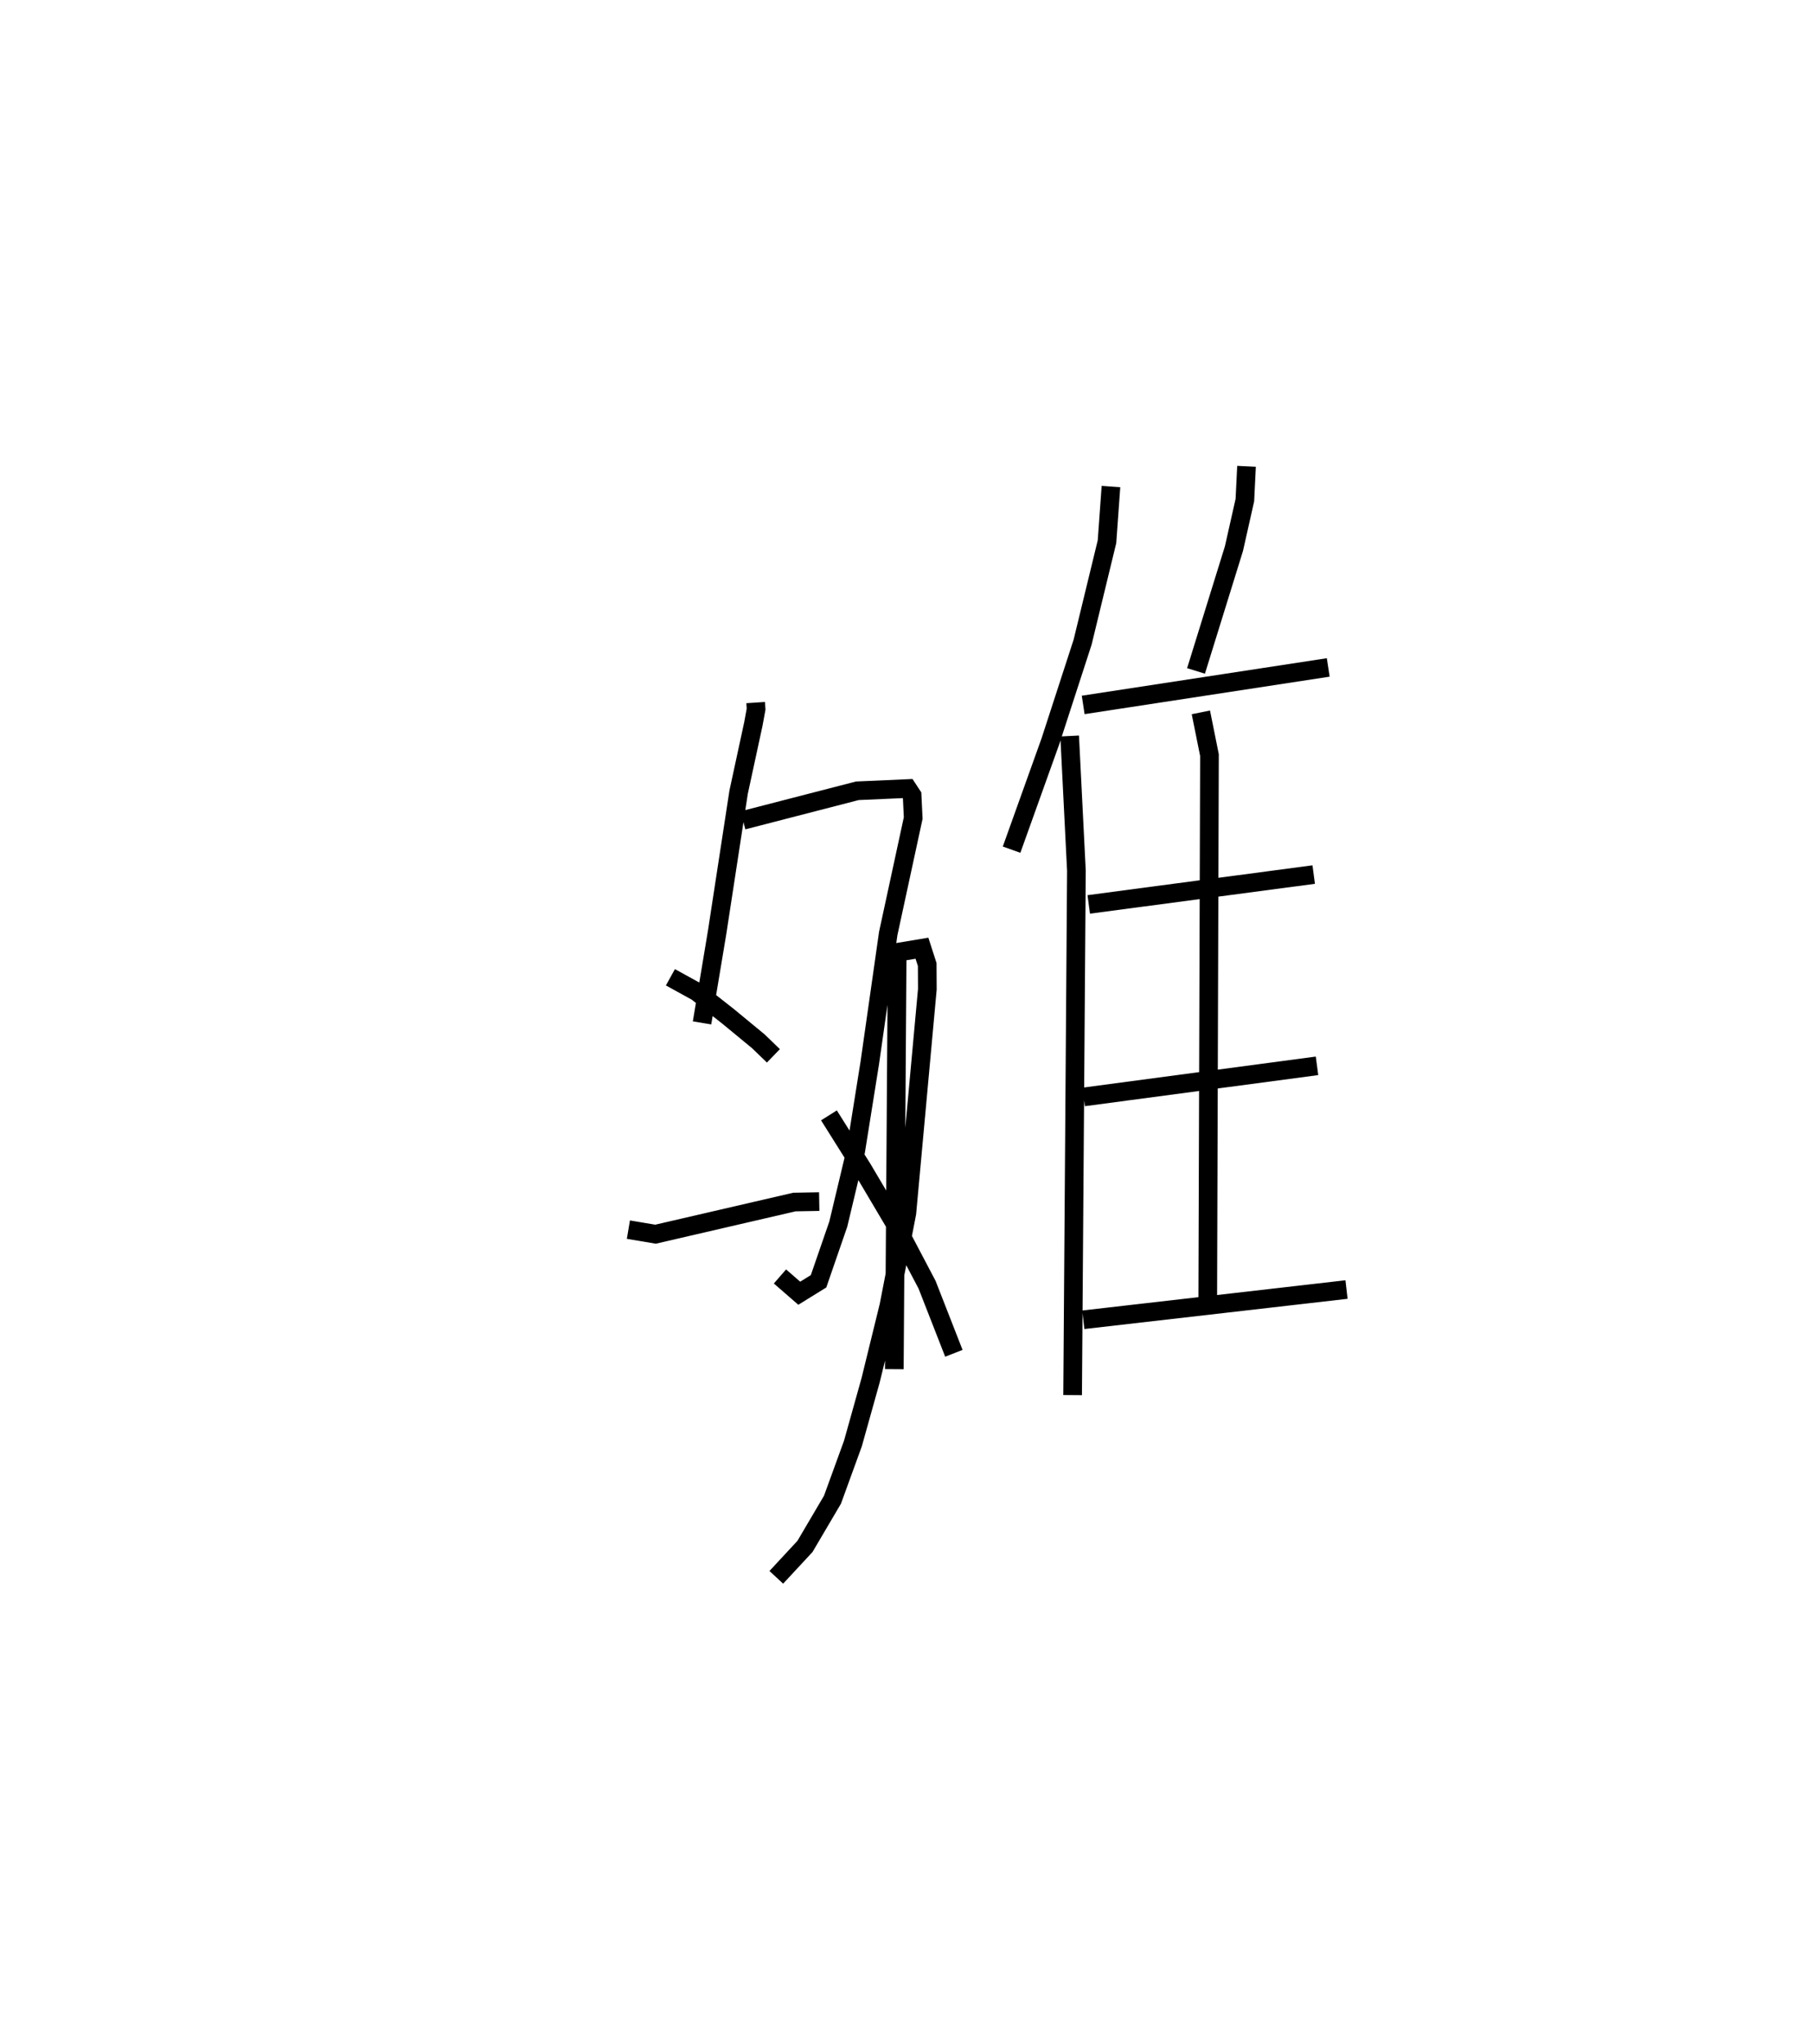 <?xml version="1.0" encoding="utf-8" ?>
<svg baseProfile="full" height="109.558" version="1.1" width="97.176" xmlns="http://www.w3.org/2000/svg" xmlns:ev="http://www.w3.org/2001/xml-events" xmlns:xlink="http://www.w3.org/1999/xlink"><defs /><rect fill="white" height="109.558" width="97.176" x="0" y="0" /><path d="M25,34.487 m0.0,0.0 m15.503,3.177 l0.023,0.351 -0.145,0.792 l-0.791,3.66 -1.152,7.512 l-0.809,4.856 m2.195,-10.859 l6.128,-1.583 2.696,-0.12 l0.241,0.367 0.058,1.215 l-1.338,6.188 -0.988,6.932 l-0.757,4.739 -0.932,3.909 l-1.058,3.065 -1.034,0.64 l-1.034,-0.899 m-5.872,-16.039 l1.421,0.783 1.667,1.309 l1.627,1.342 0.805,0.778 m-7.772,9.317 l1.454,0.244 7.445,-1.724 l1.329,-0.024 m4.025,8.984 l0.153,-22.345 1.328,-0.222 l0.282,0.874 0.007,1.326 l-1.098,12.003 -0.963,4.964 l-0.982,4.003 -0.947,3.385 l-1.094,3.008 -1.475,2.506 l-1.537,1.657 m2.822,-24.765 l1.79,2.849 1.724,2.913 l1.746,3.319 1.436,3.674 m8.42,-46.465 l-0.213,2.957 -1.307,5.386 l-1.723,5.305 -2.084,5.818 m3.113,-6.093 l0.362,7.219 -0.203,28.115 m9.321,-49.791 l-0.088,1.807 -0.586,2.605 l-2.033,6.556 m-6.048,1.823 l13.135,-2.01 m-6.827,2.409 l0.461,2.293 -0.093,29.373 m-6.378,-21.371 l12.058,-1.6 m-12.331,11.921 l12.508,-1.668 m-12.526,13.613 l14.108,-1.62 " fill="none" stroke="black" stroke-width="1" /></svg>